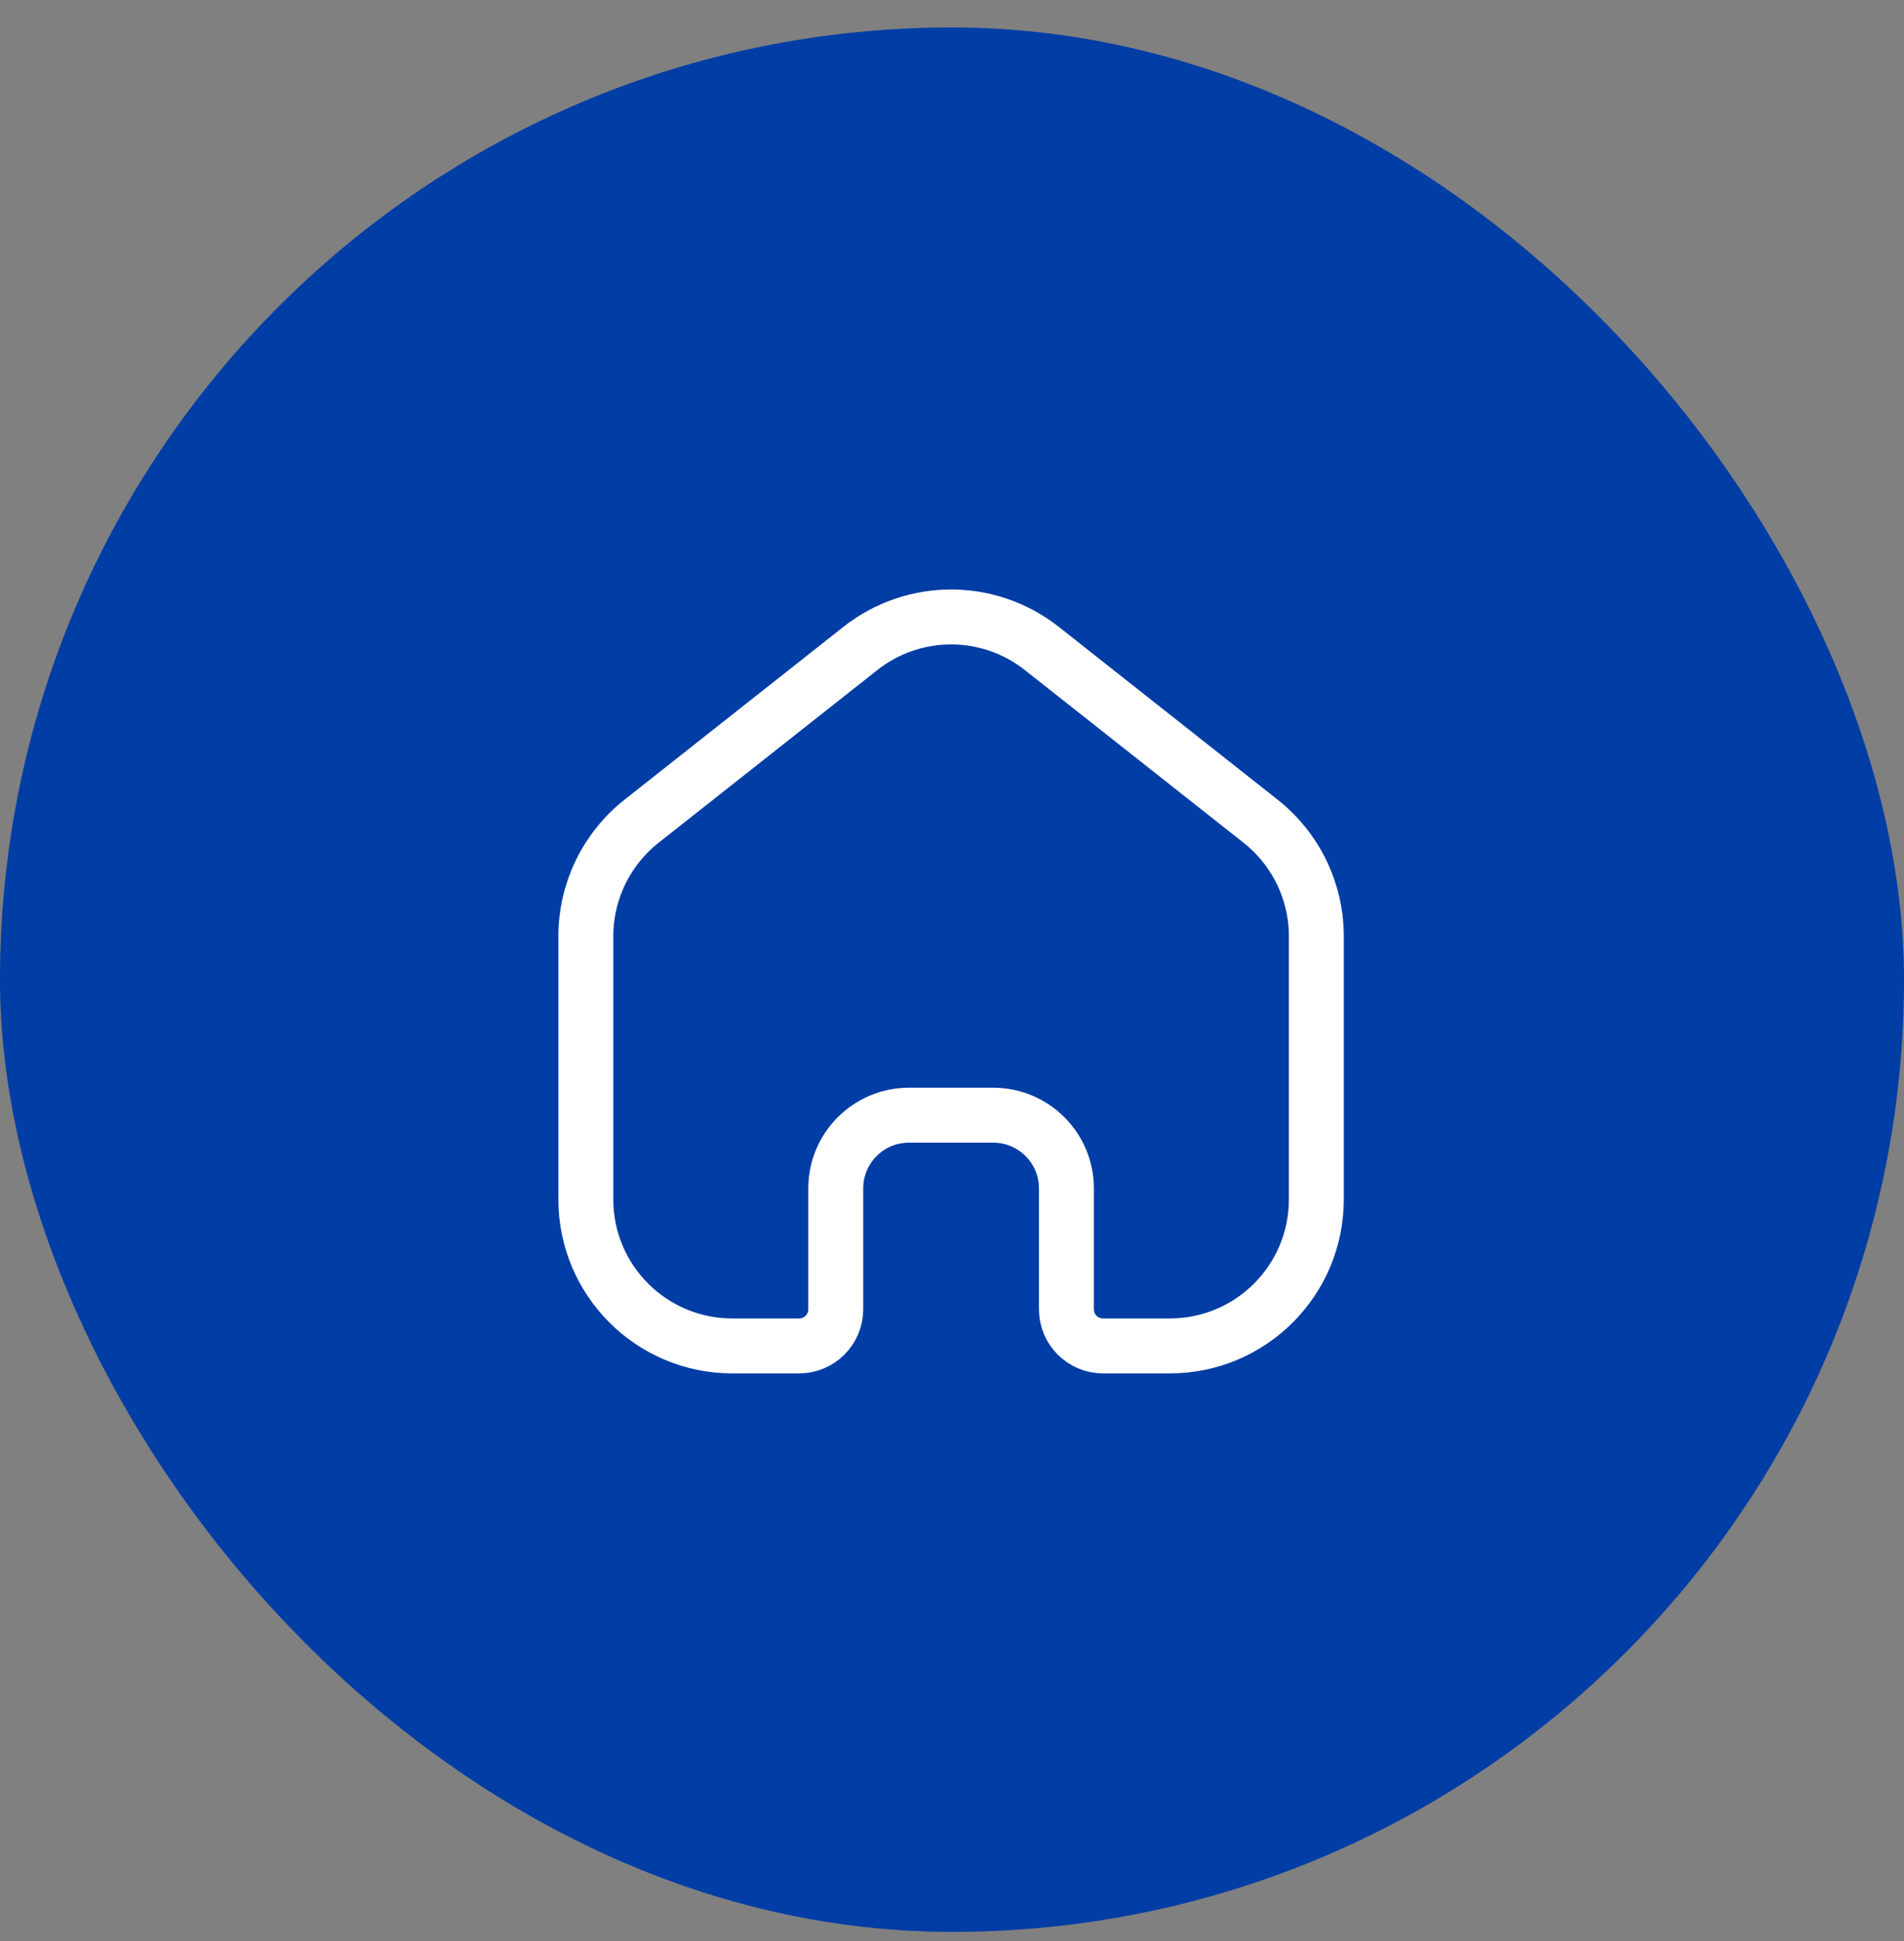 <svg width="52" height="53" viewBox="0 0 52 53" fill="none" xmlns="http://www.w3.org/2000/svg">
<rect x="0" y="0" width="52" height="53" fill="#808080" stroke="none"/>
<rect y="0.75" width="52" height="52" rx="26" fill="#003DA5"/>
<path d="M16 25.563C16 24.339 16.561 23.182 17.521 22.424L23.496 17.707C24.95 16.559 27 16.559 28.454 17.707L34.429 22.424C35.389 23.182 35.95 24.339 35.95 25.563V32.75C35.95 34.959 34.159 36.75 31.95 36.75H30.125C29.573 36.75 29.125 36.302 29.125 35.75V32.45C29.125 31.345 28.23 30.45 27.125 30.45H24.825C23.72 30.45 22.825 31.345 22.825 32.45V35.75C22.825 36.302 22.377 36.75 21.825 36.75H20C17.791 36.75 16 34.959 16 32.75L16 25.563Z" stroke="white" stroke-width="1.5"/>
</svg>
